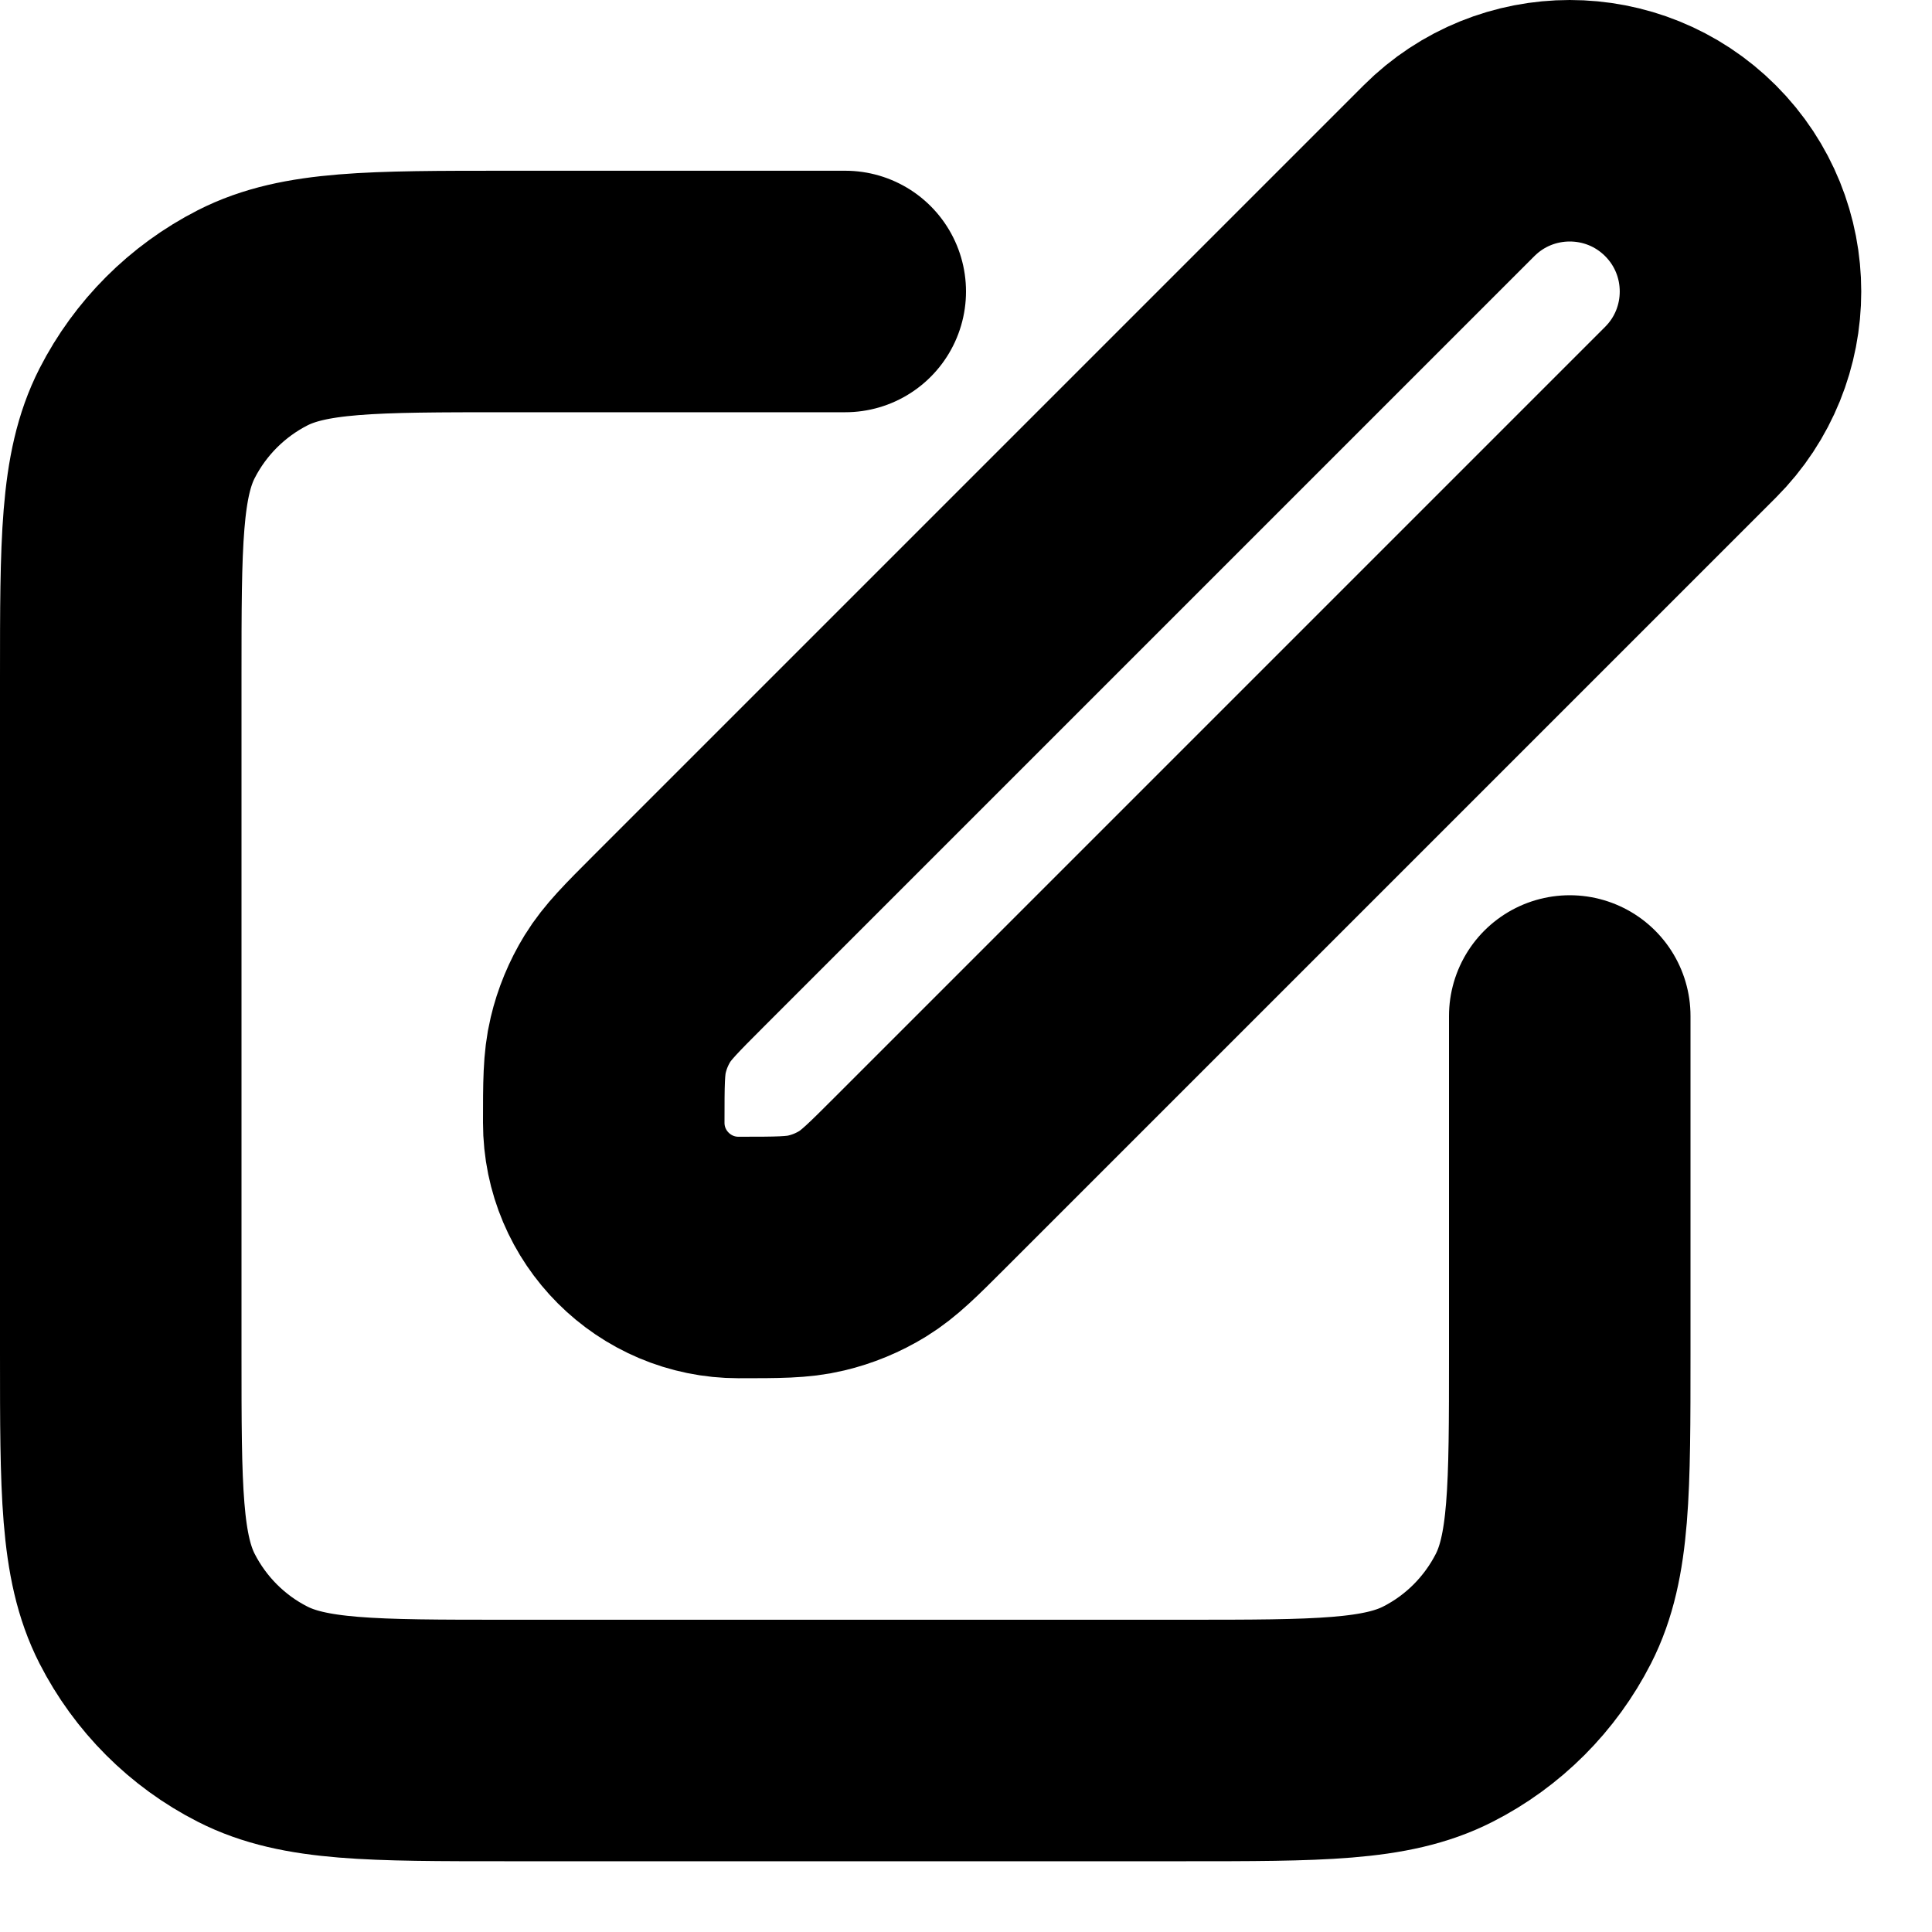 <svg width="16" height="16" viewBox="0 0 16 16" fill="none" xmlns="http://www.w3.org/2000/svg">
<path d="M7 2.414H4.2C3.08 2.414 2.52 2.414 2.092 2.632C1.716 2.824 1.41 3.13 1.218 3.506C1 3.934 1 4.494 1 5.614V11.214C1 12.334 1 12.894 1.218 13.322C1.41 13.698 1.716 14.005 2.092 14.196C2.52 14.414 3.08 14.414 4.2 14.414H9.8C10.92 14.414 11.48 14.414 11.908 14.196C12.284 14.005 12.59 13.698 12.782 13.322C13 12.894 13 12.334 13 11.214V8.414M6.116 10.414V10.414C5.5 10.414 5 9.914 5 9.298V9.298C5 8.972 5 8.809 5.037 8.655C5.069 8.519 5.123 8.389 5.196 8.27C5.279 8.135 5.394 8.02 5.625 7.789L12 1.414C12.552 0.862 13.448 0.862 14 1.414C14.552 1.966 14.552 2.862 14 3.414L7.625 9.789C7.394 10.02 7.279 10.135 7.144 10.218C7.025 10.291 6.895 10.345 6.759 10.377C6.606 10.414 6.442 10.414 6.116 10.414Z" stroke="black" stroke-width="2" stroke-linecap="round" stroke-linejoin="round"/>
</svg>
